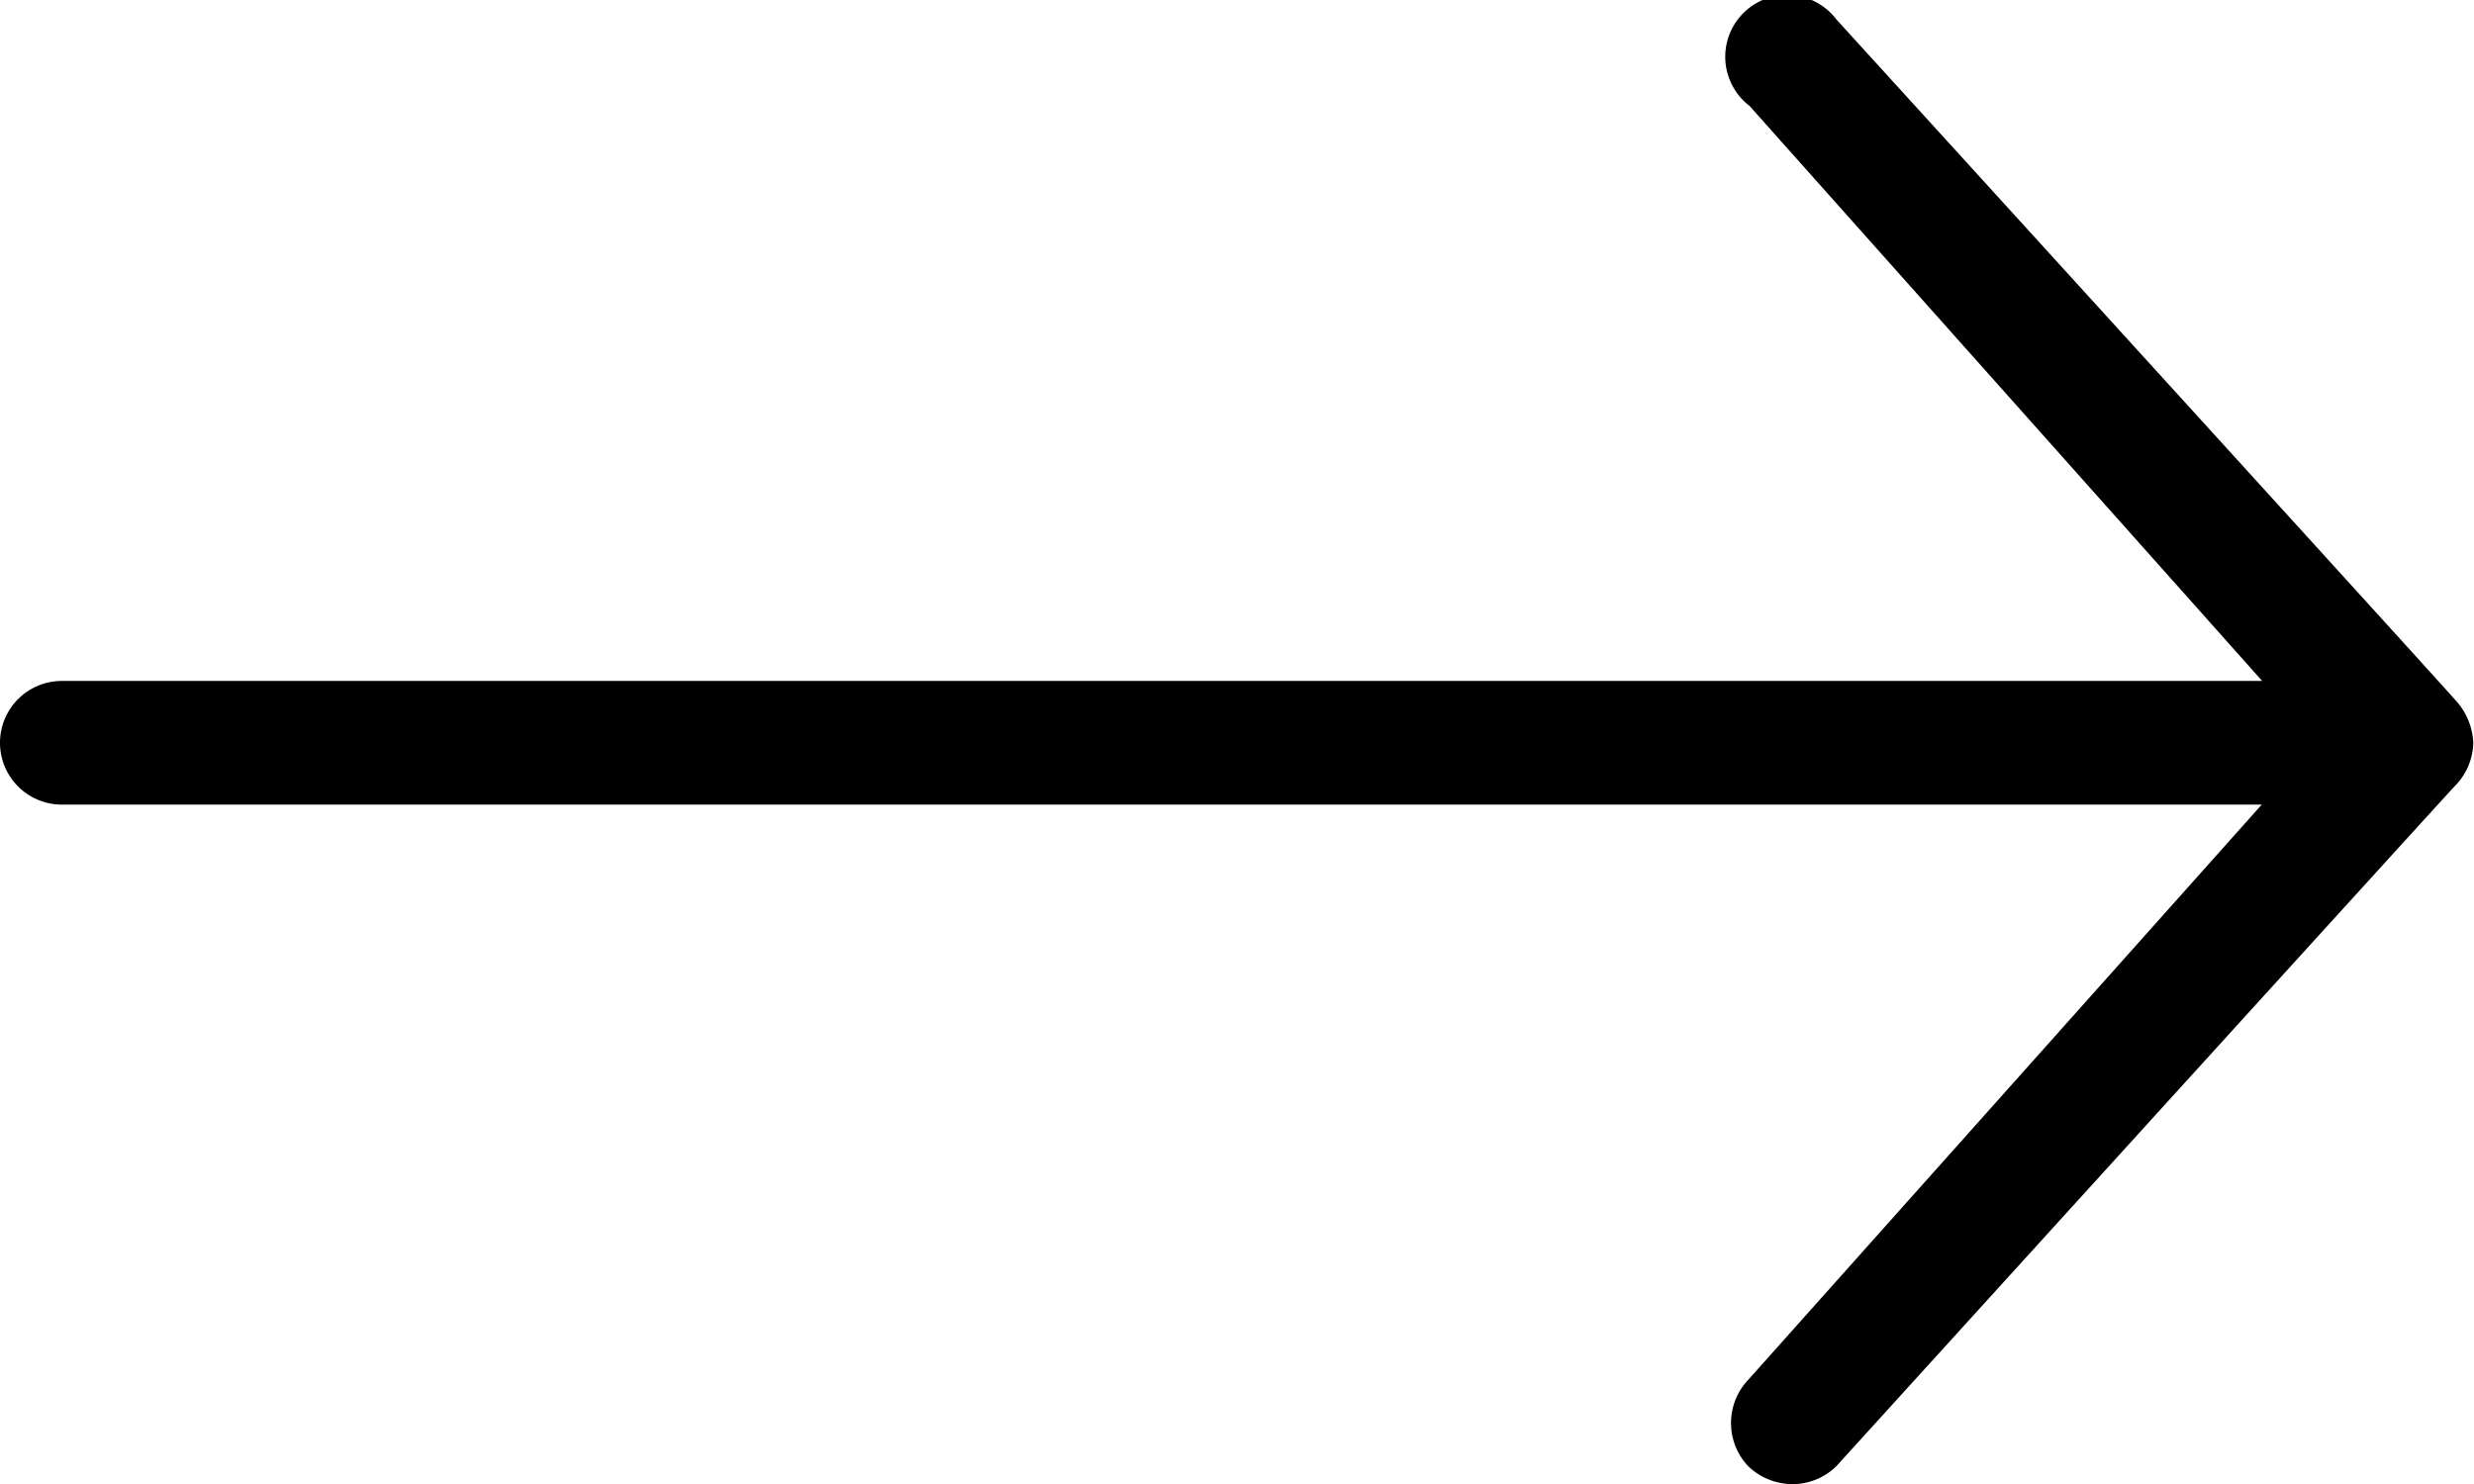 <svg xmlns="http://www.w3.org/2000/svg" width="17.122" height="10.274" viewBox="0 0 17.122 10.274">
  <path id="button-next" d="M108.1,170.137a.435.435,0,0,1,0-.6l3.553-3.981H96.428a.428.428,0,1,1,0-.856h15.228l-3.548-3.981a.428.428,0,1,1,.6-.6s4.238,4.655,4.281,4.709a.464.464,0,0,1,.128.3.439.439,0,0,1-.128.3c-.043.043-4.281,4.709-4.281,4.709a.433.433,0,0,1-.3.123A.443.443,0,0,1,108.1,170.137Z" transform="translate(-96 -159.986)"/>
</svg>
